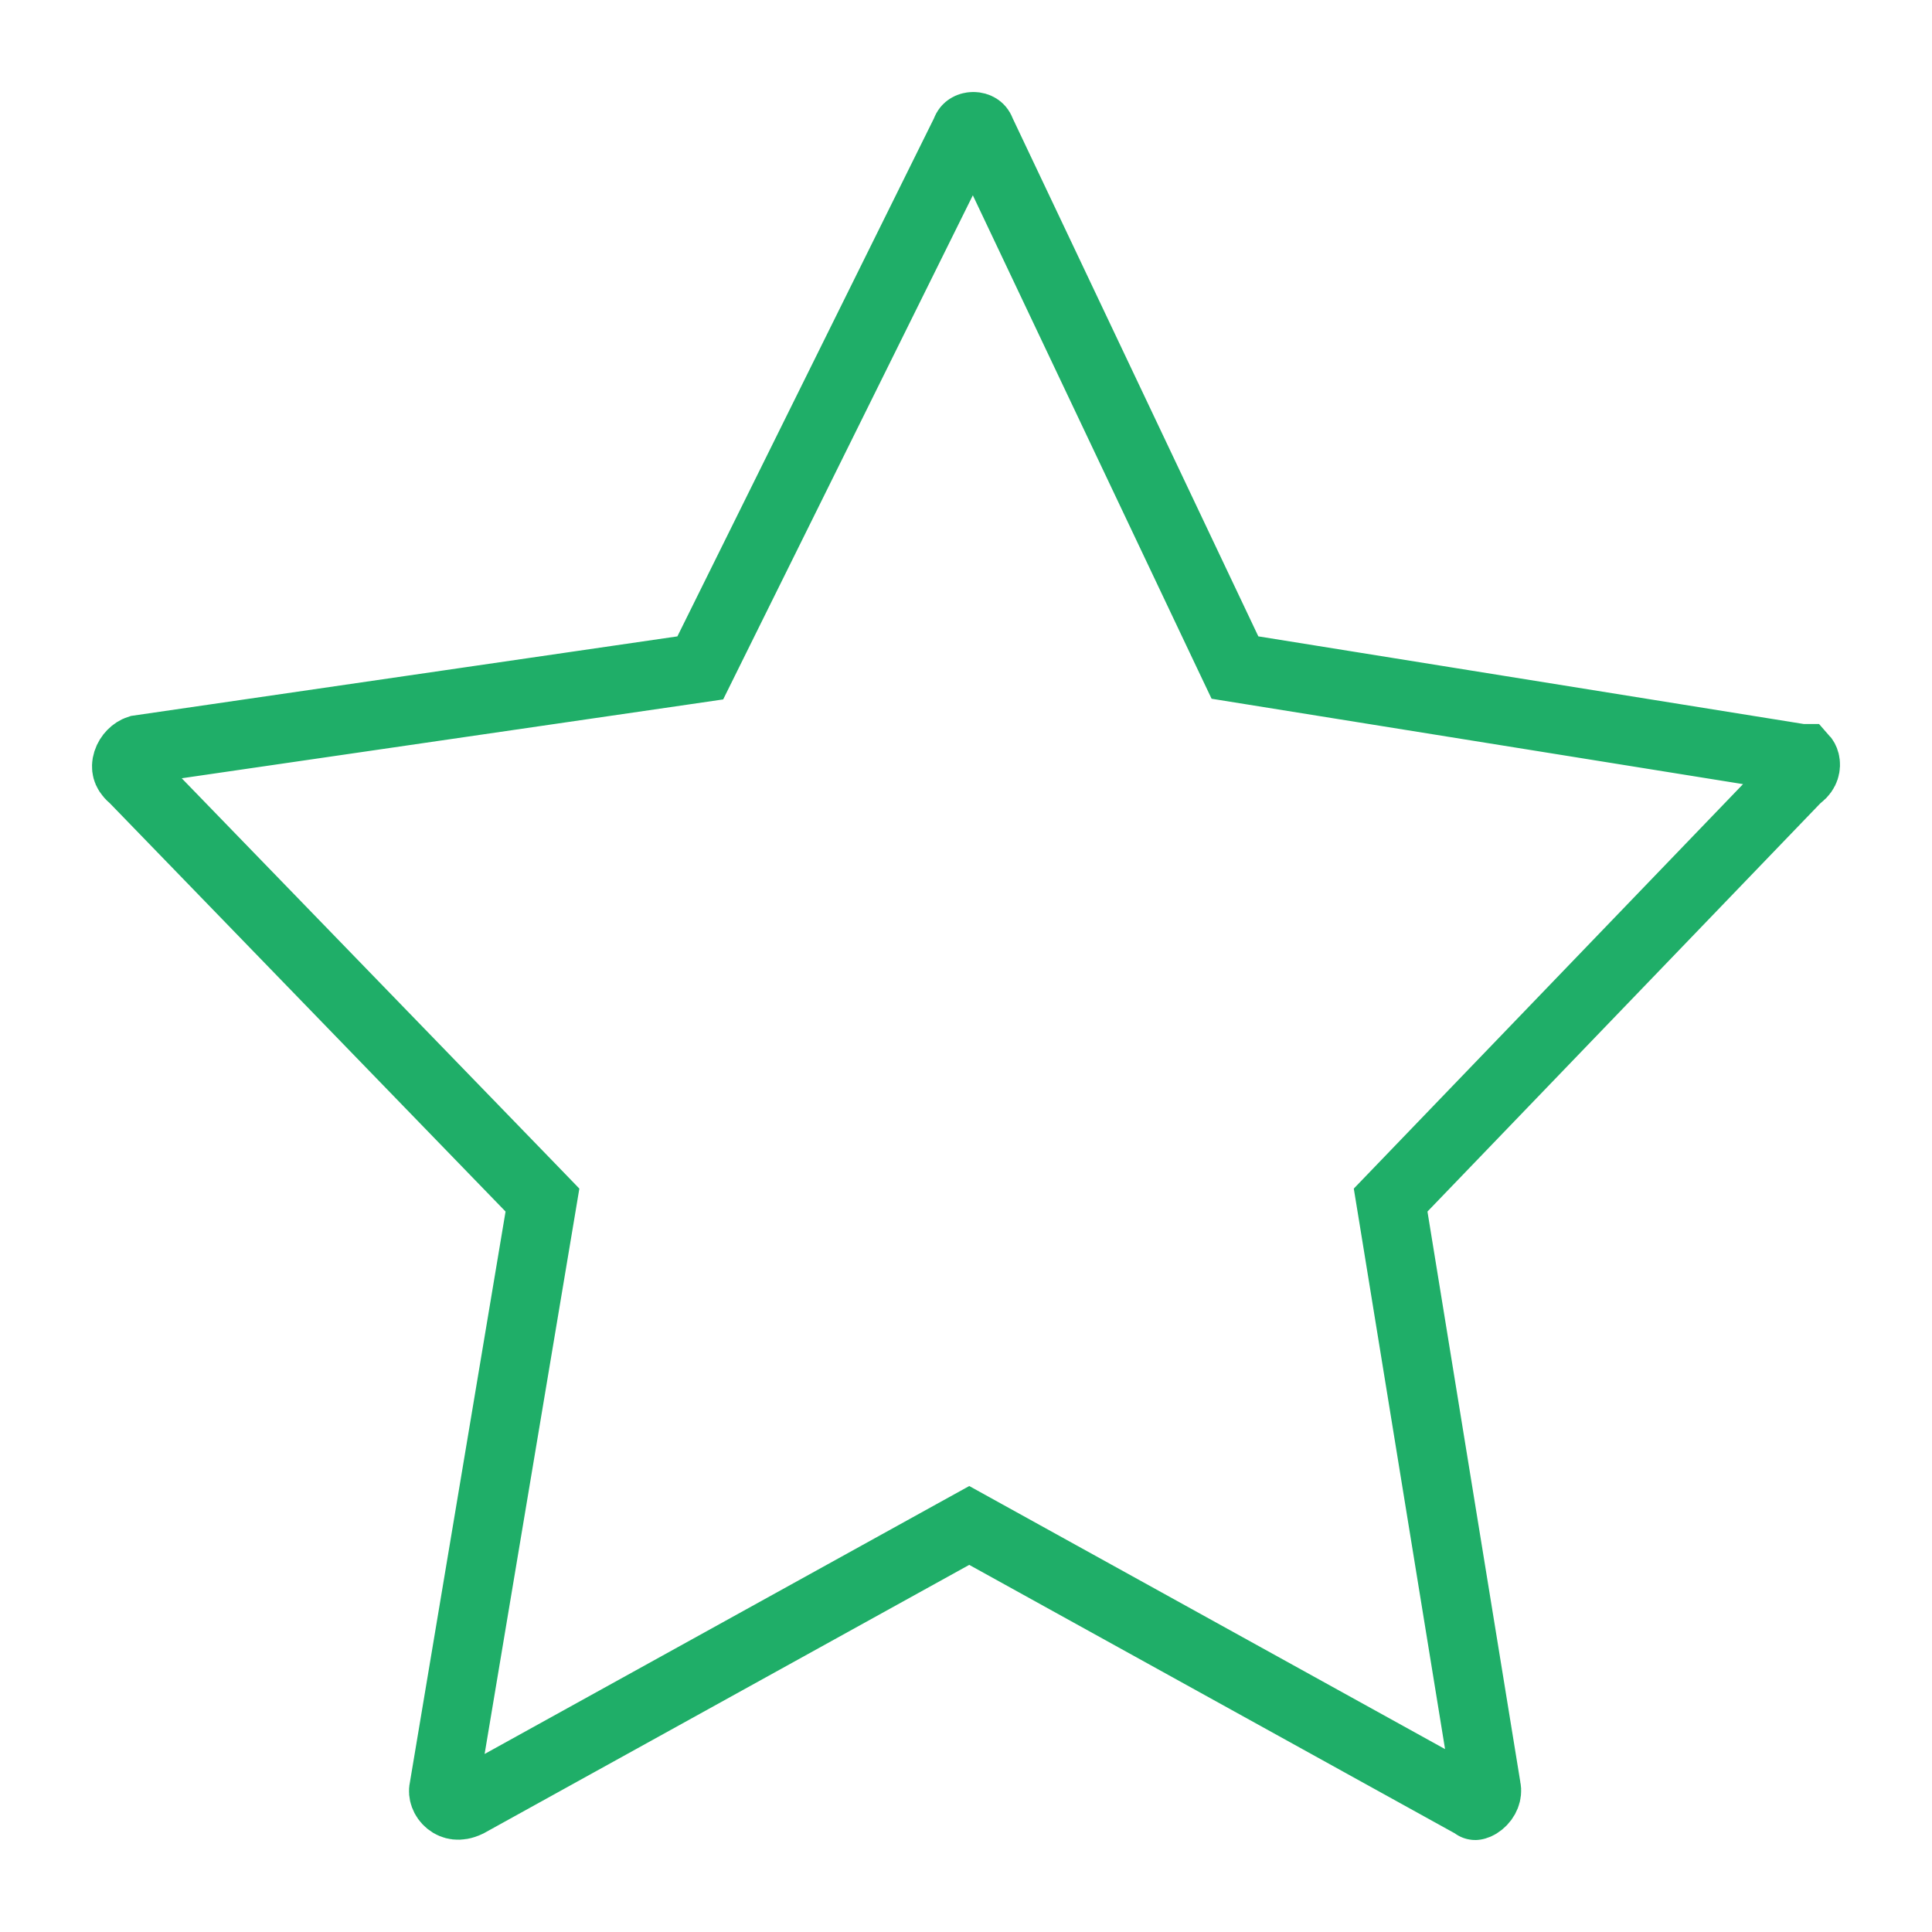 <svg width="84" height="84" viewBox="0 0 84 84" fill="none" xmlns="http://www.w3.org/2000/svg">
<g filter="url(#filter0_d)">
<path d="M78.191 28.96L78.309 28.979H78.417C78.433 28.997 78.465 29.042 78.485 29.122C78.507 29.212 78.506 29.316 78.472 29.418C78.441 29.511 78.375 29.628 78.223 29.745L78.136 29.813L78.059 29.892L60.983 47.636L60.462 48.177L60.583 48.917L64.615 73.687L64.621 73.723L64.628 73.759C64.667 73.941 64.59 74.202 64.355 74.39C64.249 74.476 64.166 74.497 64.138 74.5C64.131 74.5 64.143 74.504 64.134 74.497L64.058 74.442L63.975 74.396L42.866 62.725L42.141 62.324L41.415 62.725L20.337 74.379C20.116 74.485 19.954 74.496 19.847 74.484C19.731 74.471 19.623 74.425 19.529 74.349C19.315 74.176 19.257 73.935 19.292 73.782L19.302 73.738L19.309 73.694L23.46 48.924L23.585 48.177L23.058 47.632L5.862 29.889L5.812 29.836L5.757 29.789C5.592 29.649 5.537 29.529 5.516 29.45C5.493 29.362 5.492 29.252 5.533 29.125C5.619 28.854 5.836 28.657 6.033 28.594L29.668 25.153L30.447 25.039L30.796 24.334L41.943 1.827L41.974 1.764L42 1.698C42.03 1.619 42.069 1.581 42.109 1.556C42.157 1.525 42.23 1.5 42.318 1.5C42.407 1.5 42.48 1.525 42.528 1.556C42.568 1.581 42.607 1.619 42.637 1.698L42.658 1.752L42.683 1.804L53.355 24.311L53.694 25.024L54.473 25.149L78.191 28.96Z" stroke="#1FAE68" stroke-width="3"/>
</g>
<defs>
<filter id="filter0_d" x="0" y="0" width="84" height="84" filterUnits="userSpaceOnUse" color-interpolation-filters="sRGB">
<feFlood flood-opacity="0" result="BackgroundImageFix"/>
<feColorMatrix in="SourceAlpha" type="matrix" values="0 0 0 0 0 0 0 0 0 0 0 0 0 0 0 0 0 0 127 0"/>
<feOffset dy="4"/>
<feGaussianBlur stdDeviation="2"/>
<feColorMatrix type="matrix" values="0 0 0 0 0 0 0 0 0 0 0 0 0 0 0 0 0 0 0.25 0"/>
<feBlend mode="normal" in2="BackgroundImageFix" result="effect1_dropShadow"/>
<feBlend mode="normal" in="SourceGraphic" in2="effect1_dropShadow" result="shape"/>
</filter>
</defs>
</svg>
